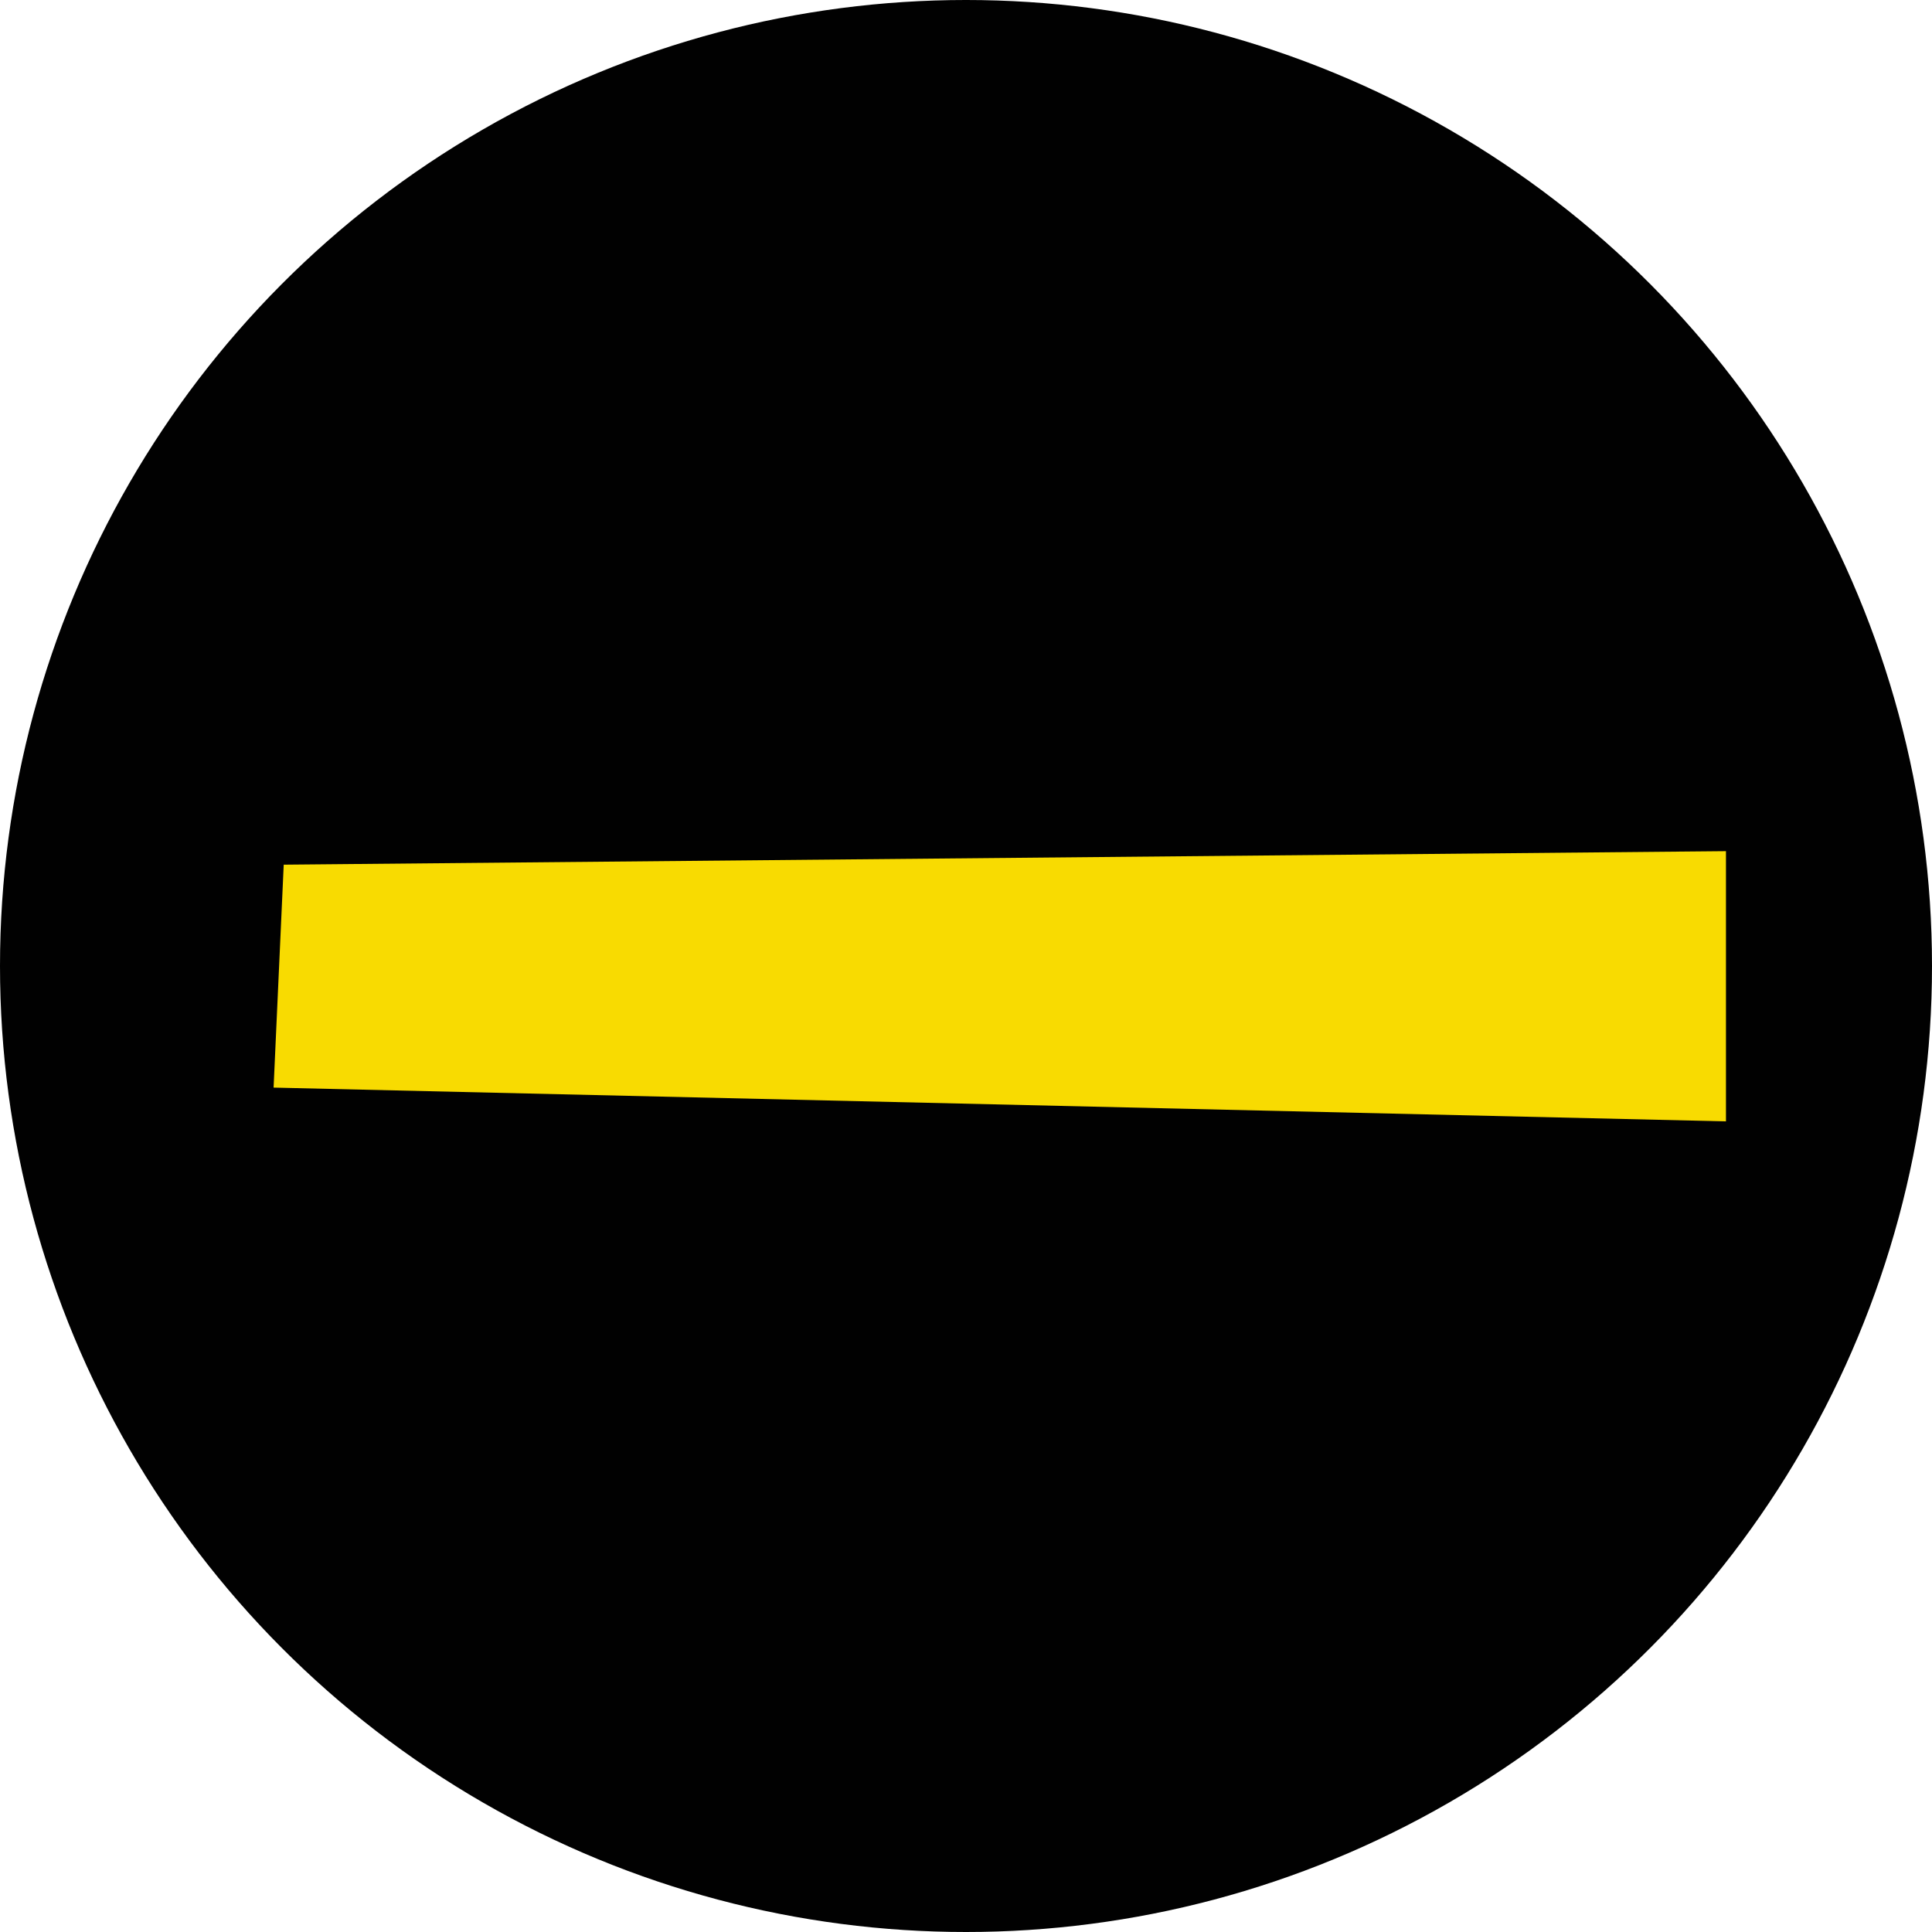 <?xml version="1.0" encoding="utf-8"?>
<!-- Generator: Adobe Illustrator 13.0.0, SVG Export Plug-In . SVG Version: 6.00 Build 14948)  -->
<!DOCTYPE svg PUBLIC "-//W3C//DTD SVG 1.1//EN" "http://www.w3.org/Graphics/SVG/1.1/DTD/svg11.dtd">
<svg version="1.1" id="レイヤー_1" xmlns="http://www.w3.org/2000/svg" xmlns:xlink="http://www.w3.org/1999/xlink" x="0px"
	 y="0px" width="57.2px" height="57.2px" viewBox="0 0 57.2 57.2" style="enable-background:new 0 0 57.2 57.2;"
	 xml:space="preserve">
<g>
	<g>
		<circle style="fill:#010101;" cx="28.6" cy="28.6" r="28.6"/>
	</g>
	<polygon style="fill:#F8DB01;" points="8.4,25.6 51.1,25.2 51.1,33.2 8.1,32.2 	"/>
</g>
</svg>
